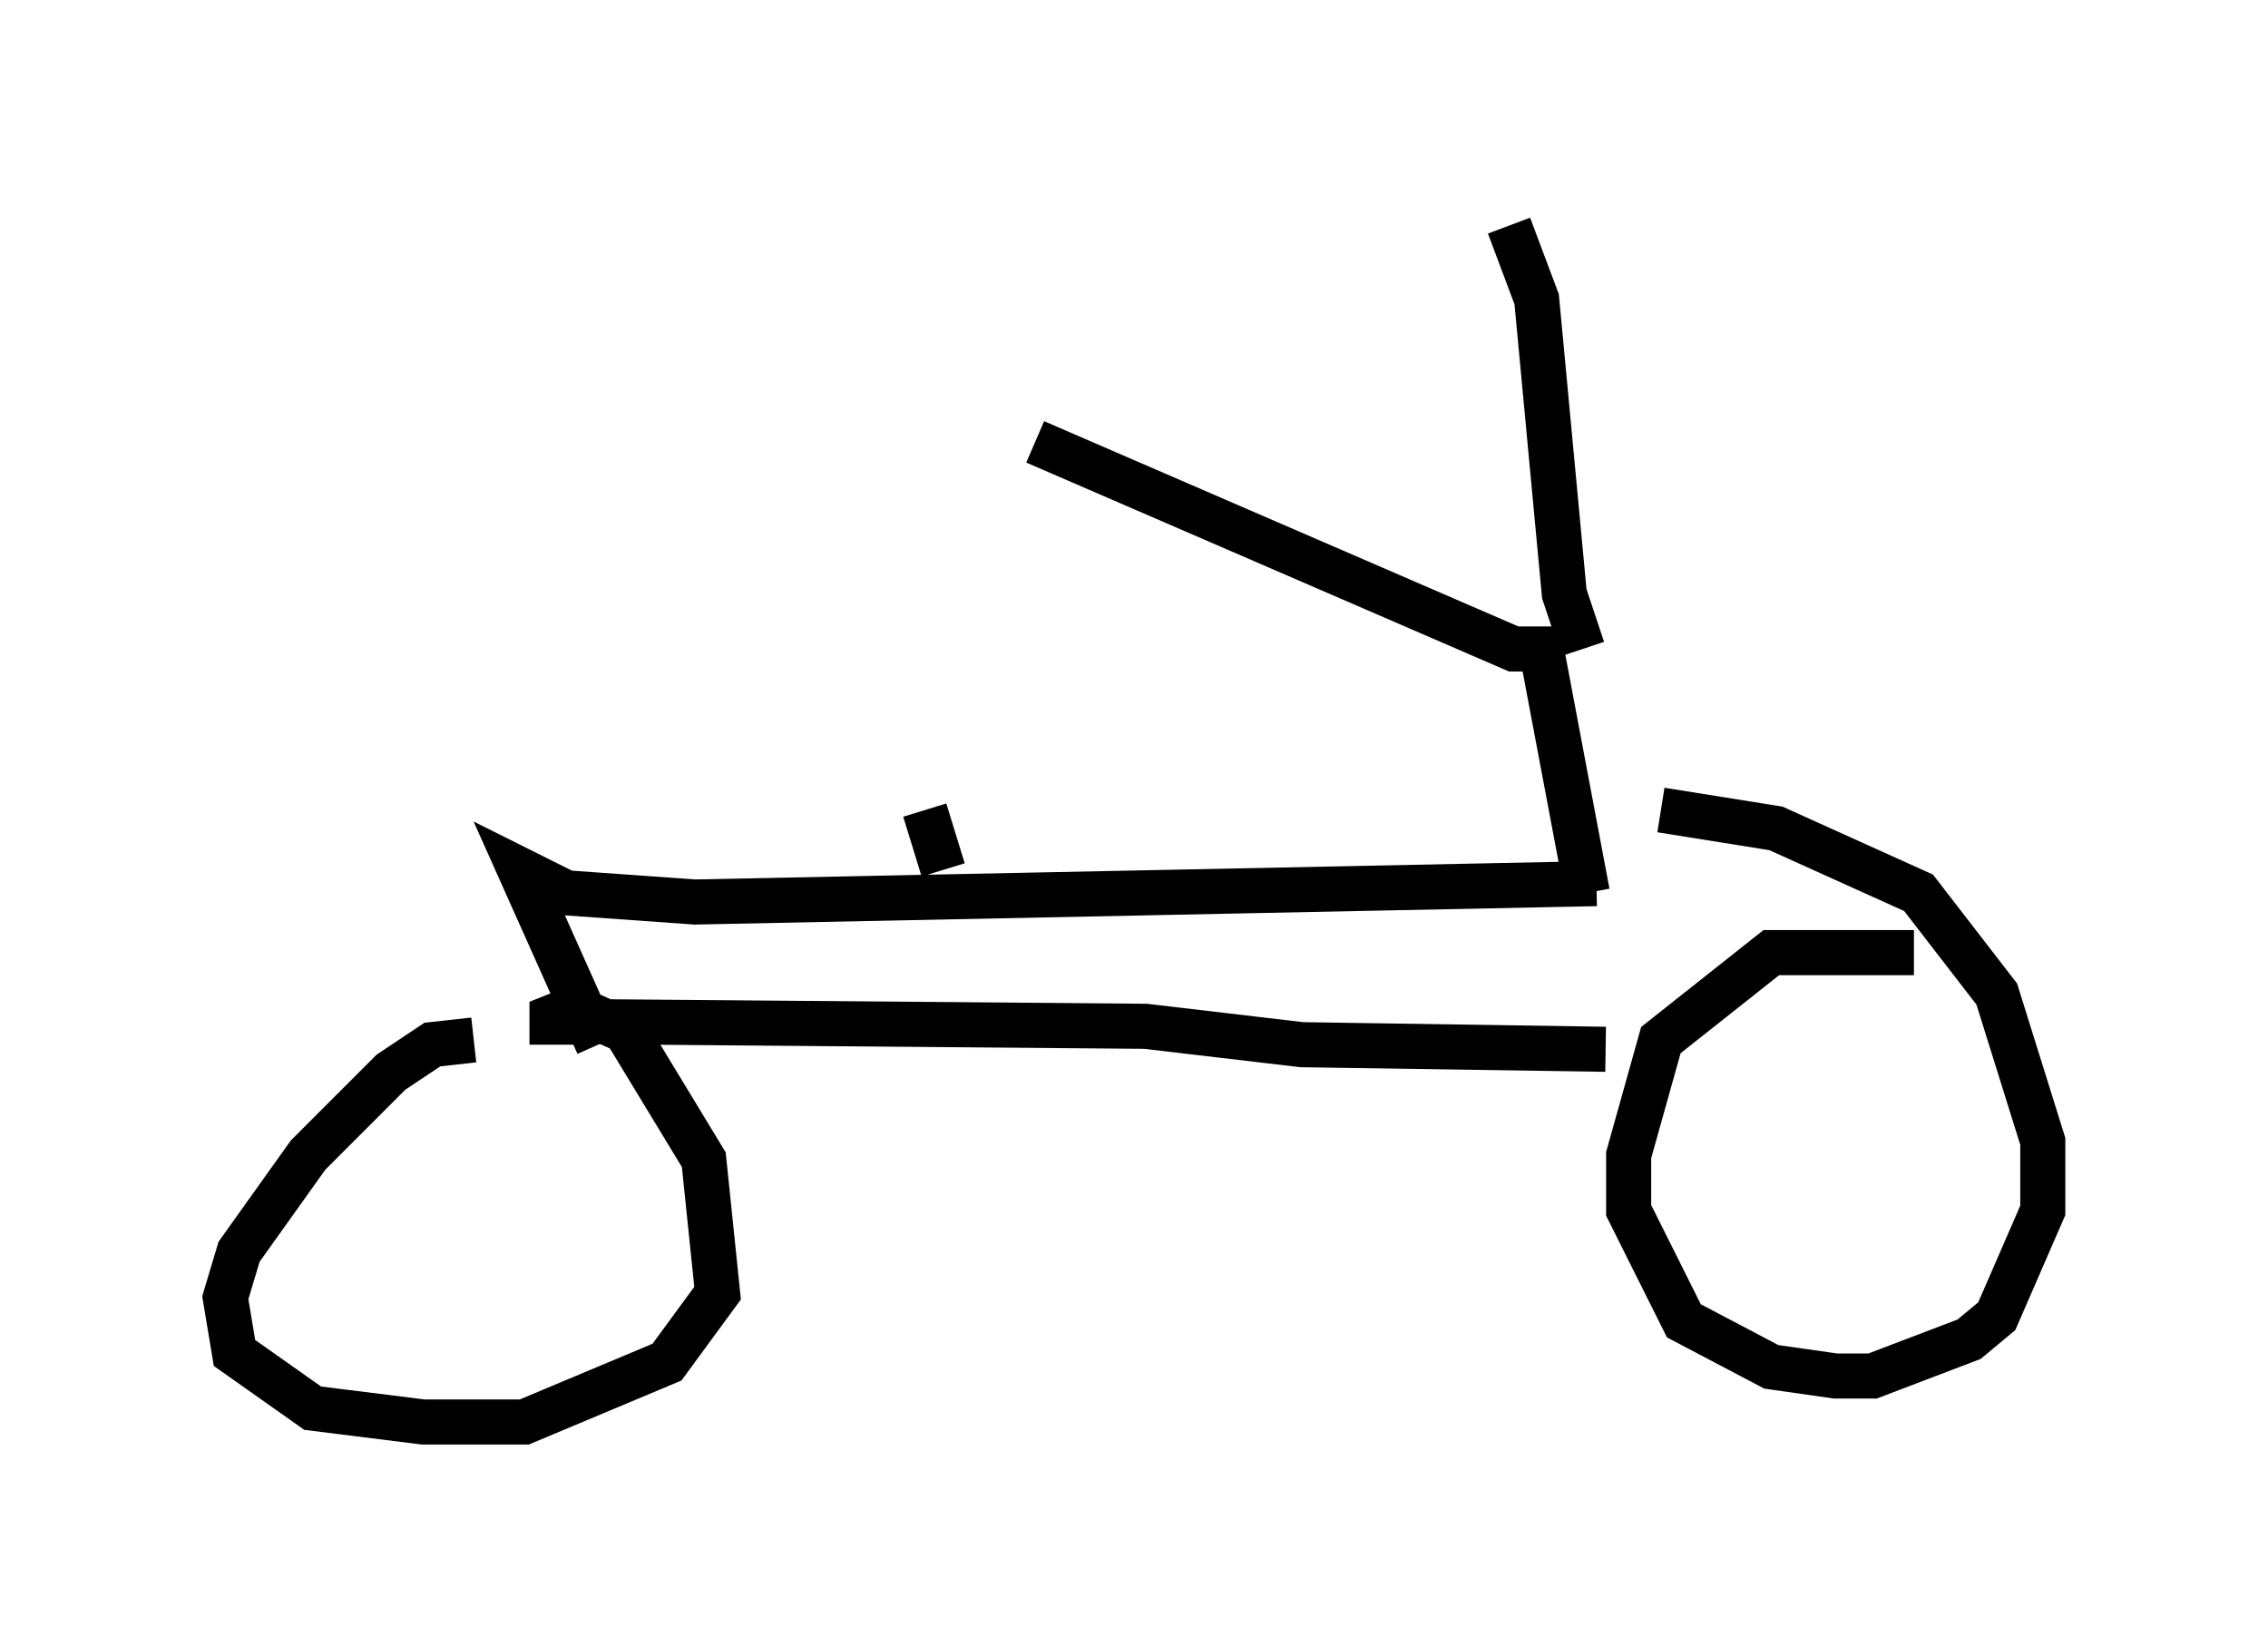 <?xml version="1.0" encoding="utf-8" ?>
<svg baseProfile="full" height="36.542" version="1.1" width="50.323" xmlns="http://www.w3.org/2000/svg" xmlns:ev="http://www.w3.org/2001/xml-events" xmlns:xlink="http://www.w3.org/1999/xlink"><defs /><rect fill="white" height="36.542" width="50.323" x="0" y="0" /><path d="M12.758, 23.579 m-2.246, -0.51 l-0.919, 0.102 -0.919, 0.613 l-1.838, 1.838 -1.531, 2.144 l-0.306, 1.021 0.204, 1.225 l1.735, 1.225 2.45, 0.306 l2.246, 0.0 3.165, -1.327 l1.123, -1.531 -0.306, -2.96 l-1.735, -2.858 -1.123, -0.51 l-0.51, 0.204 0.0, 0.613 m1.021, -0.51 l12.148, 0.102 3.471, 0.408 l6.738, 0.102 m-22.356, -0.102 l-1.735, -3.879 1.021, 0.51 l2.858, 0.204 20.009, -0.408 m7.044, 1.531 l-3.165, 0.0 -2.45, 1.94 l-0.715, 2.552 0.0, 1.225 l1.225, 2.45 1.94, 1.021 l1.429, 0.204 0.817, 0.0 l2.144, -0.817 0.613, -0.51 l1.021, -2.348 0.0, -1.531 l-1.021, -3.267 -1.735, -2.246 l-3.165, -1.429 -2.552, -0.408 m-1.633, 1.838 l-1.021, -5.41 -0.613, 0.0 l-10.617, -4.594 m12.148, 4.594 l-0.408, -1.225 -0.613, -6.533 l-0.613, -1.633 m-12.556, 14.292 l-0.408, -1.327 " fill="none" stroke="black" stroke-width="1" /></svg>